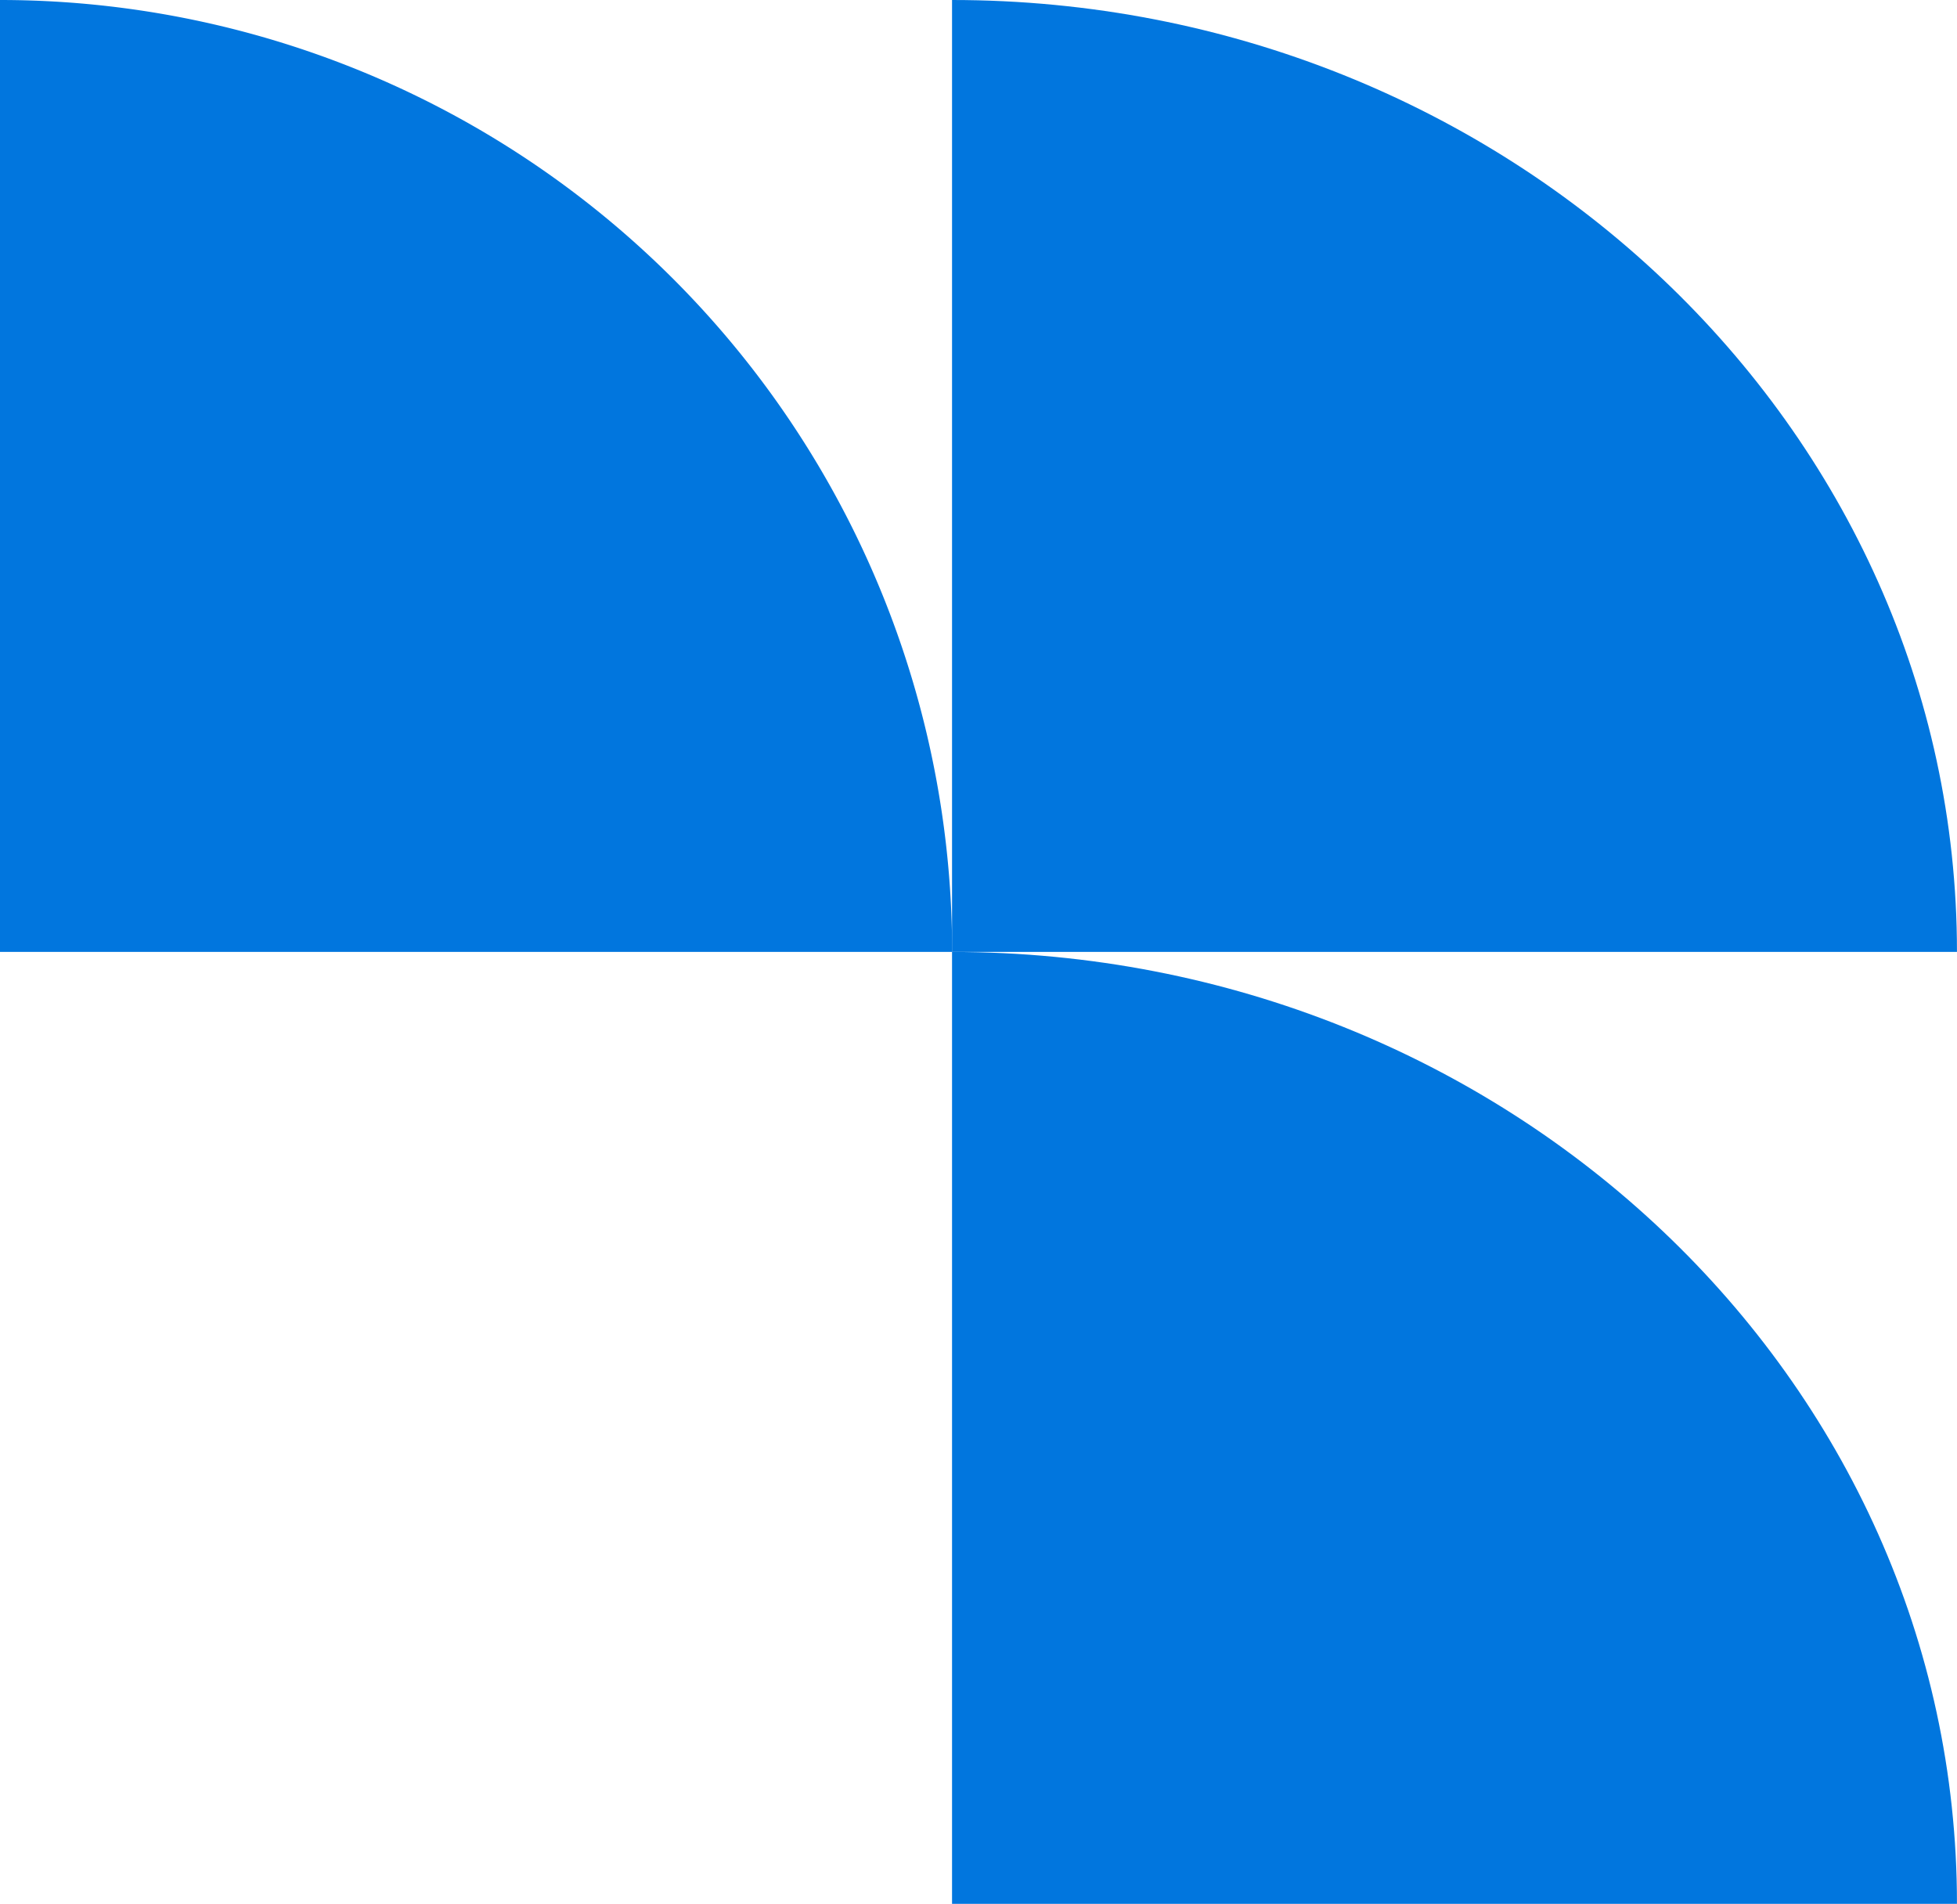 <svg xmlns="http://www.w3.org/2000/svg" width="55.515" height="54.001" viewBox="0 0 55.515 54.001">
  <g id="ICON__JUS_IN" data-name="ICON_ JUS_IN" transform="translate(-638.149 -762.999)">
    <path id="Trazado_1480" data-name="Trazado 1480" d="M944.124,1110.325v27h28.507c0-14.9-12.77-27-28.507-27" transform="translate(-278.968 -320.325)" fill="#0176de" fill-rule="evenodd"/>
    <path id="Trazado_1481" data-name="Trazado 1481" d="M906.19,1072.4v27H933.2a27.013,27.013,0,0,0-27.007-27" transform="translate(-268.041 -309.401)" fill="#0176de" fill-rule="evenodd"/>
    <path id="Trazado_1482" data-name="Trazado 1482" d="M944.124,1072.4v27h28.507c0-14.9-12.77-27-28.507-27" transform="translate(-278.968 -309.401)" fill="#0176de" fill-rule="evenodd"/>
  </g>
</svg>
